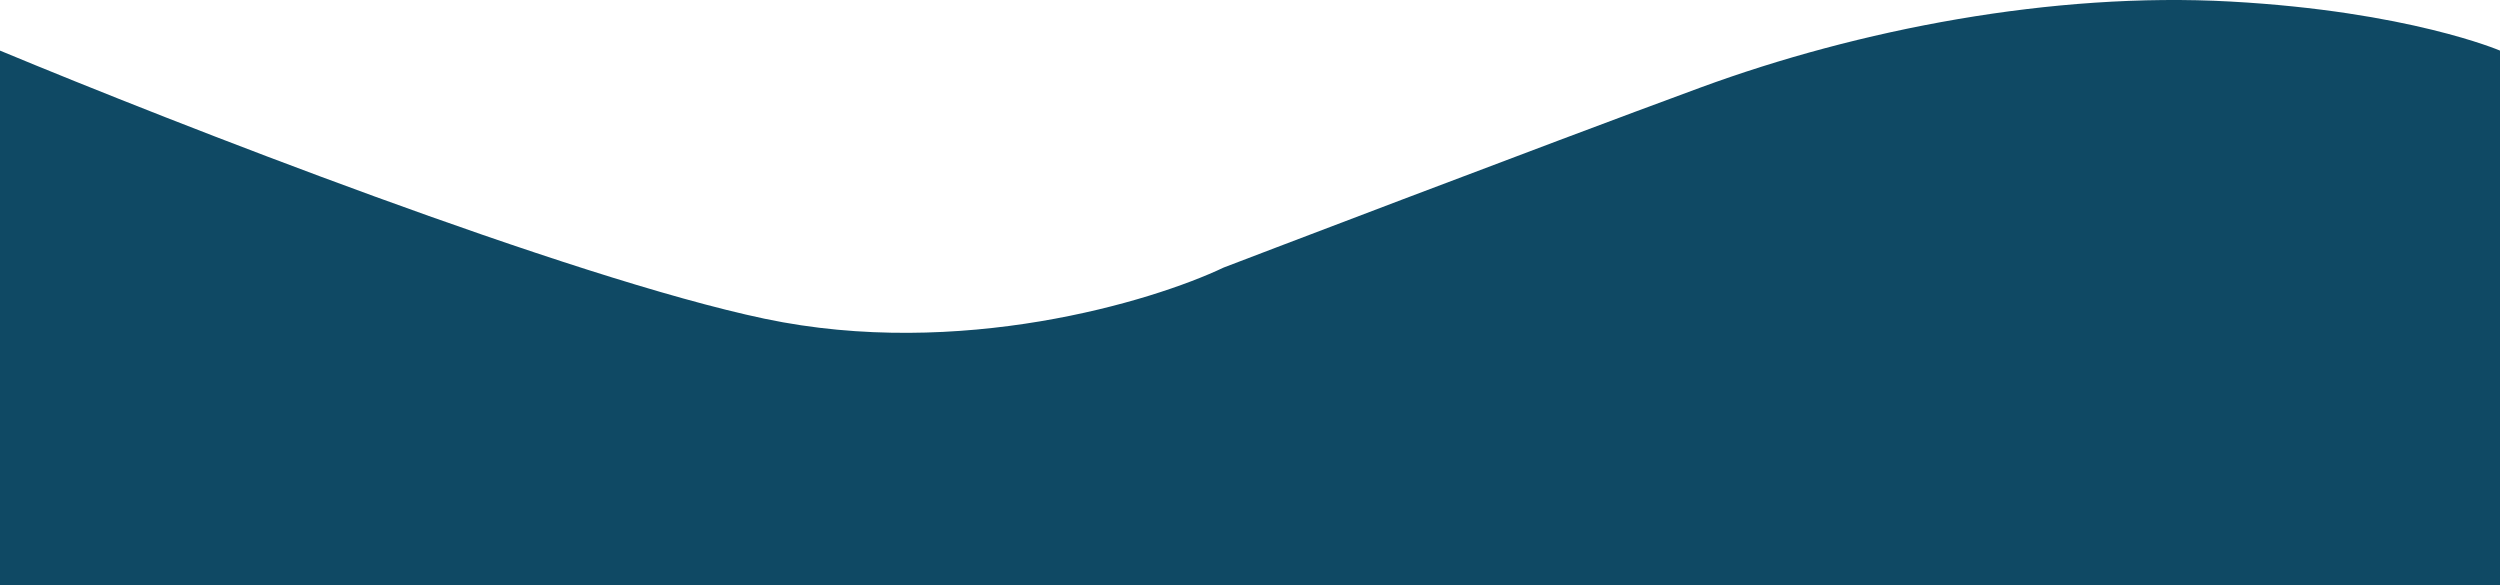 <svg xmlns="http://www.w3.org/2000/svg" fill="none" viewBox="0 0 1512 354">
    <path fill="#0f4964" class="wave2"
        d="M1349 .933c107.68 5.923 163 29.67 163 29.67v678.33H0V30.603C105.101 74.335 344.743 168 462.505 192.781c117.761 24.783 234.13-10.326 277.594-30.978 0 0 192.992-73.792 288.401-108.87 95.41-35.079 212.82-57.923 320.5-52Z" />

</svg>